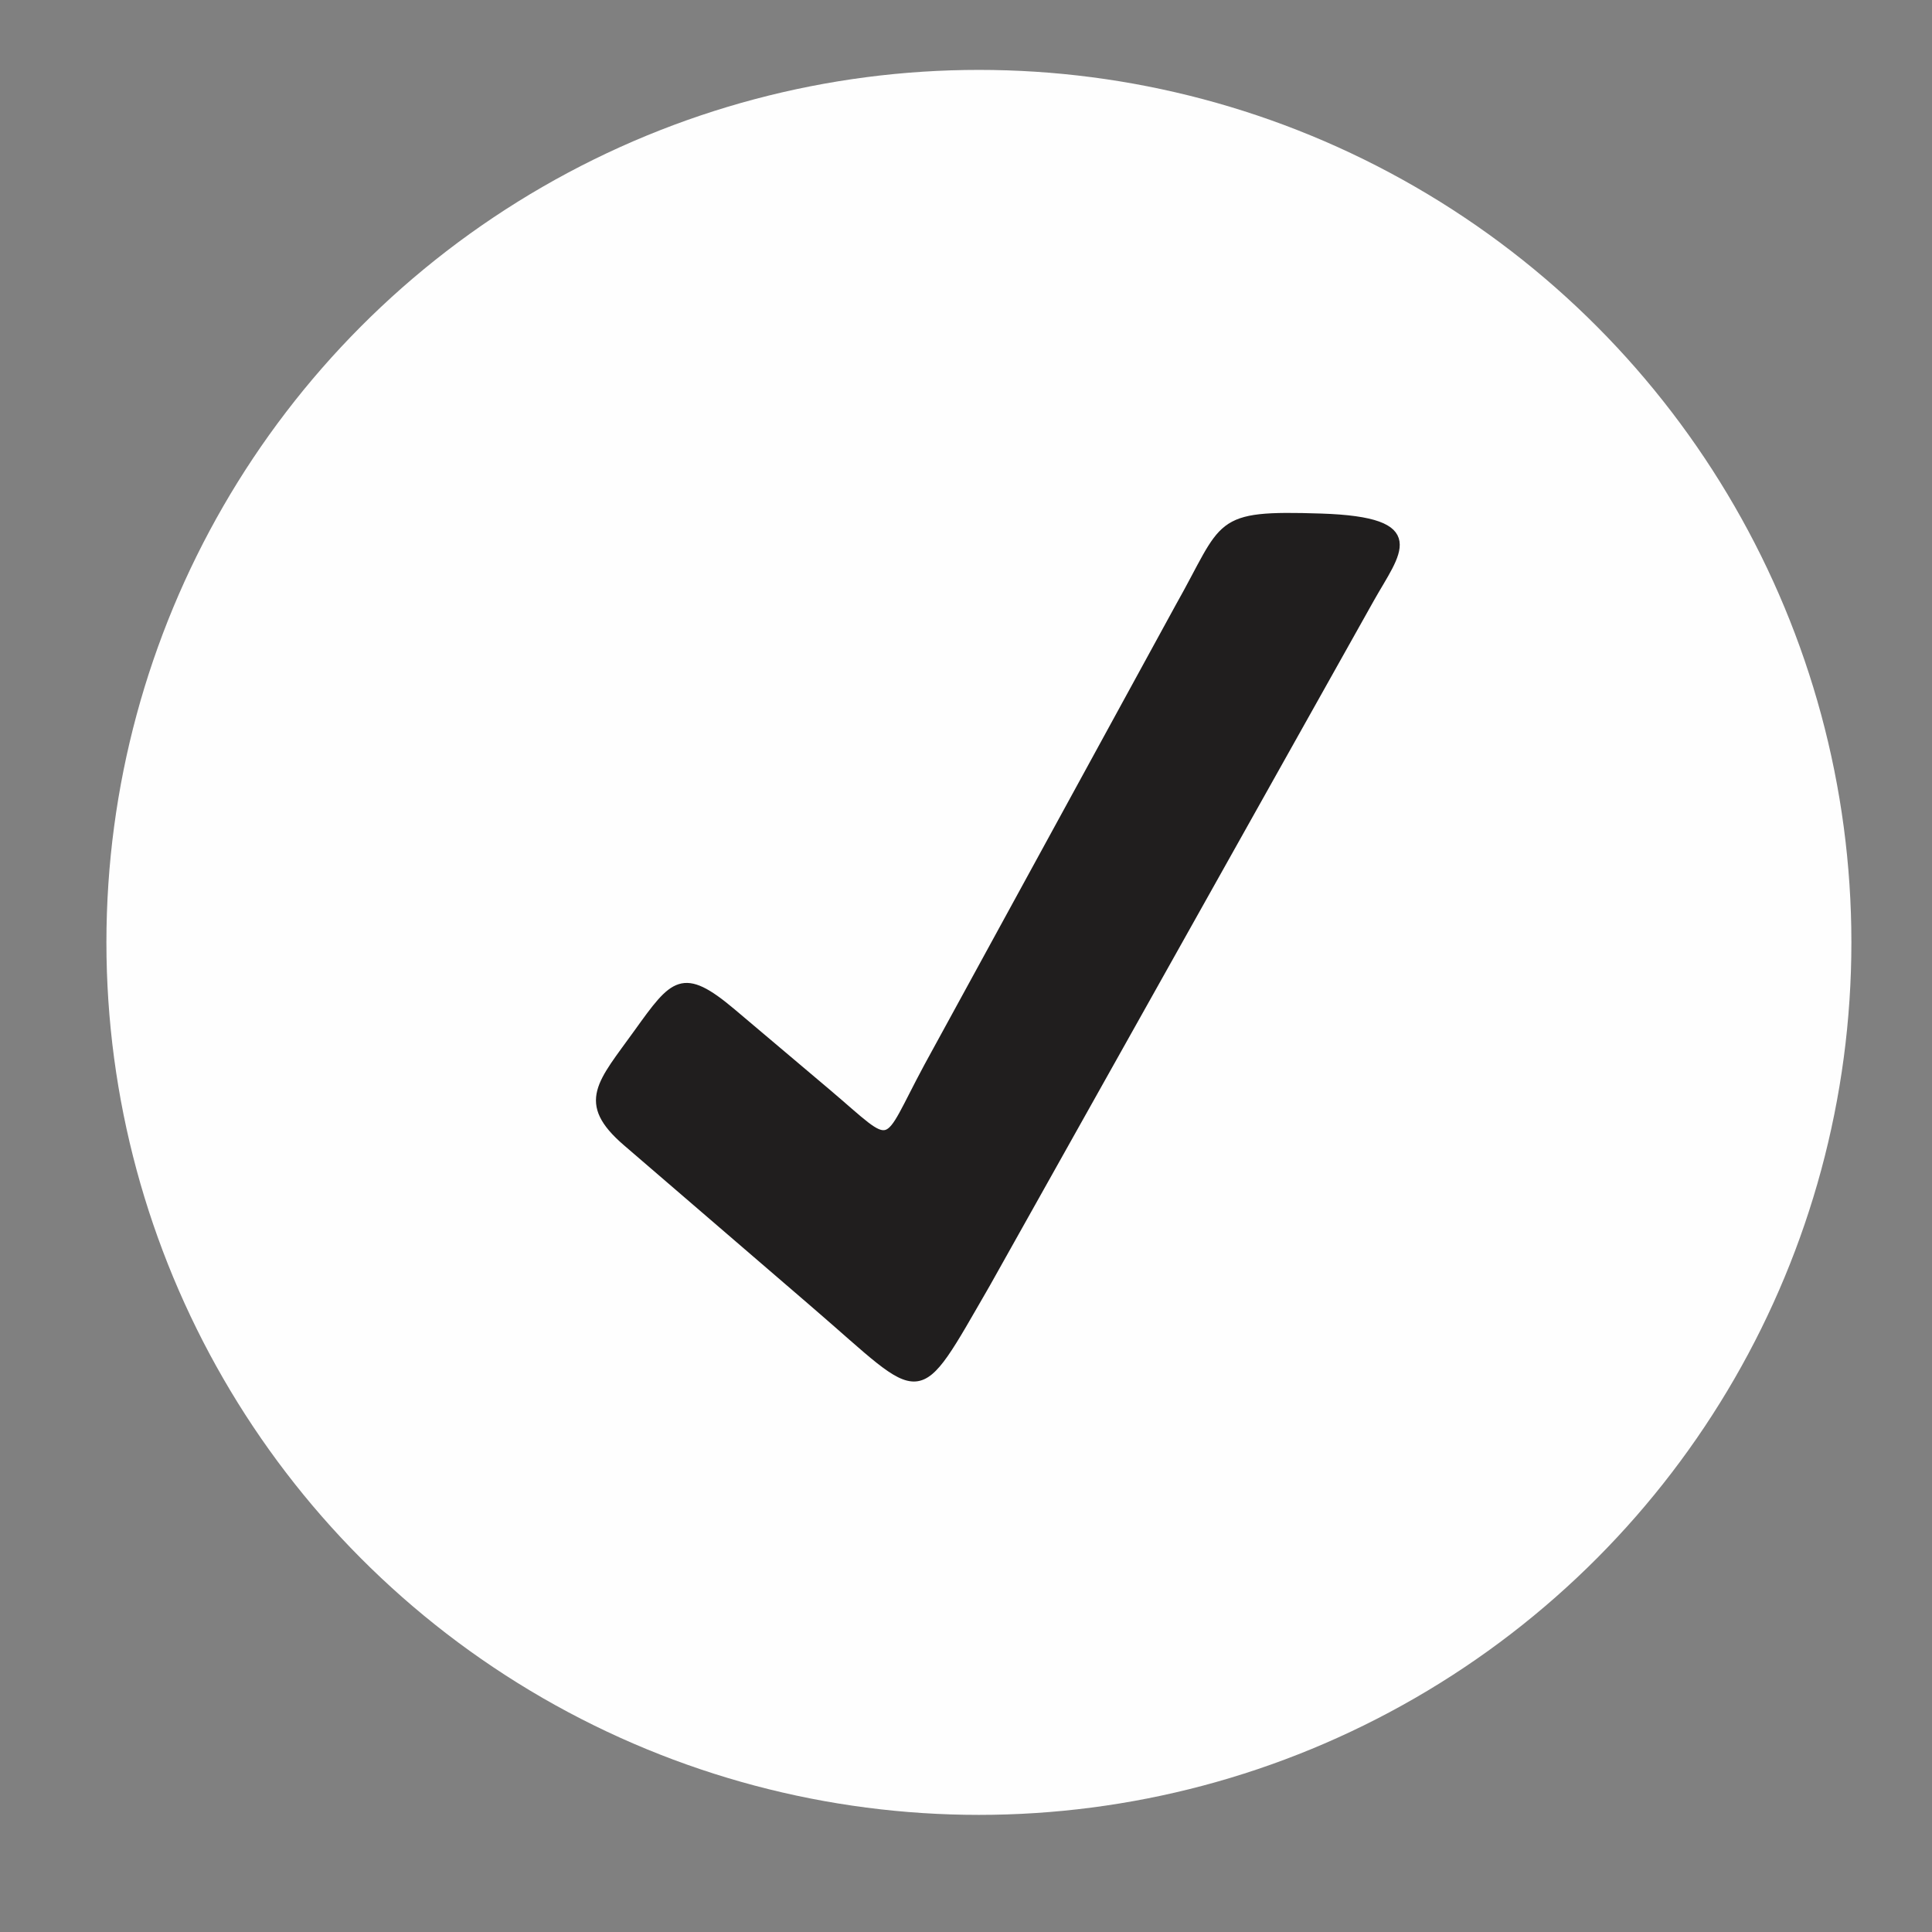<?xml version="1.0" encoding="UTF-8"?>
<!DOCTYPE svg PUBLIC "-//W3C//DTD SVG 1.1//EN" "http://www.w3.org/Graphics/SVG/1.1/DTD/svg11.dtd">
<!-- Creator: CorelDRAW X8 -->
<svg xmlns="http://www.w3.org/2000/svg" xml:space="preserve" width="50mm" height="50mm" version="1.1" style="shape-rendering:geometricPrecision; text-rendering:geometricPrecision; image-rendering:optimizeQuality; fill-rule:evenodd; clip-rule:evenodd"
viewBox="0 0 50000 50000"
 xmlns:xlink="http://www.w3.org/1999/xlink">
 <rect x="0" y="0" width="50000" height="50000" fill="#808080" stroke="none"/>
 <defs>
  <style type="text/css">
   <![CDATA[
    .str0 {stroke:#201E1E;stroke-width:169.3}
    .fil0 {fill:#FEFEFE}
    .fil1 {fill:#201E1E}
   ]]>
  </style>
 </defs>
 <g id="Capa_x0020_1">
  <g id="_806419959136">
   <circle class="fil0" cx="25334" cy="24389" r="22580"/>
   <path class="fil1 str0" d="M21095 33785l-4892 -4210c-1217,-1047 -651,-1548 289,-2859 940,-1310 1170,-1622 2465,-530l2459 2077c1799,1525 1401,1525 2585,-673l6494 -11880c1248,-2206 895,-2425 3690,-2335 2796,91 1972,923 1294,2132l-9939 17729c-1885,3261 -1551,3039 -4445,549z"/>
  </g>
 </g>
</svg>
